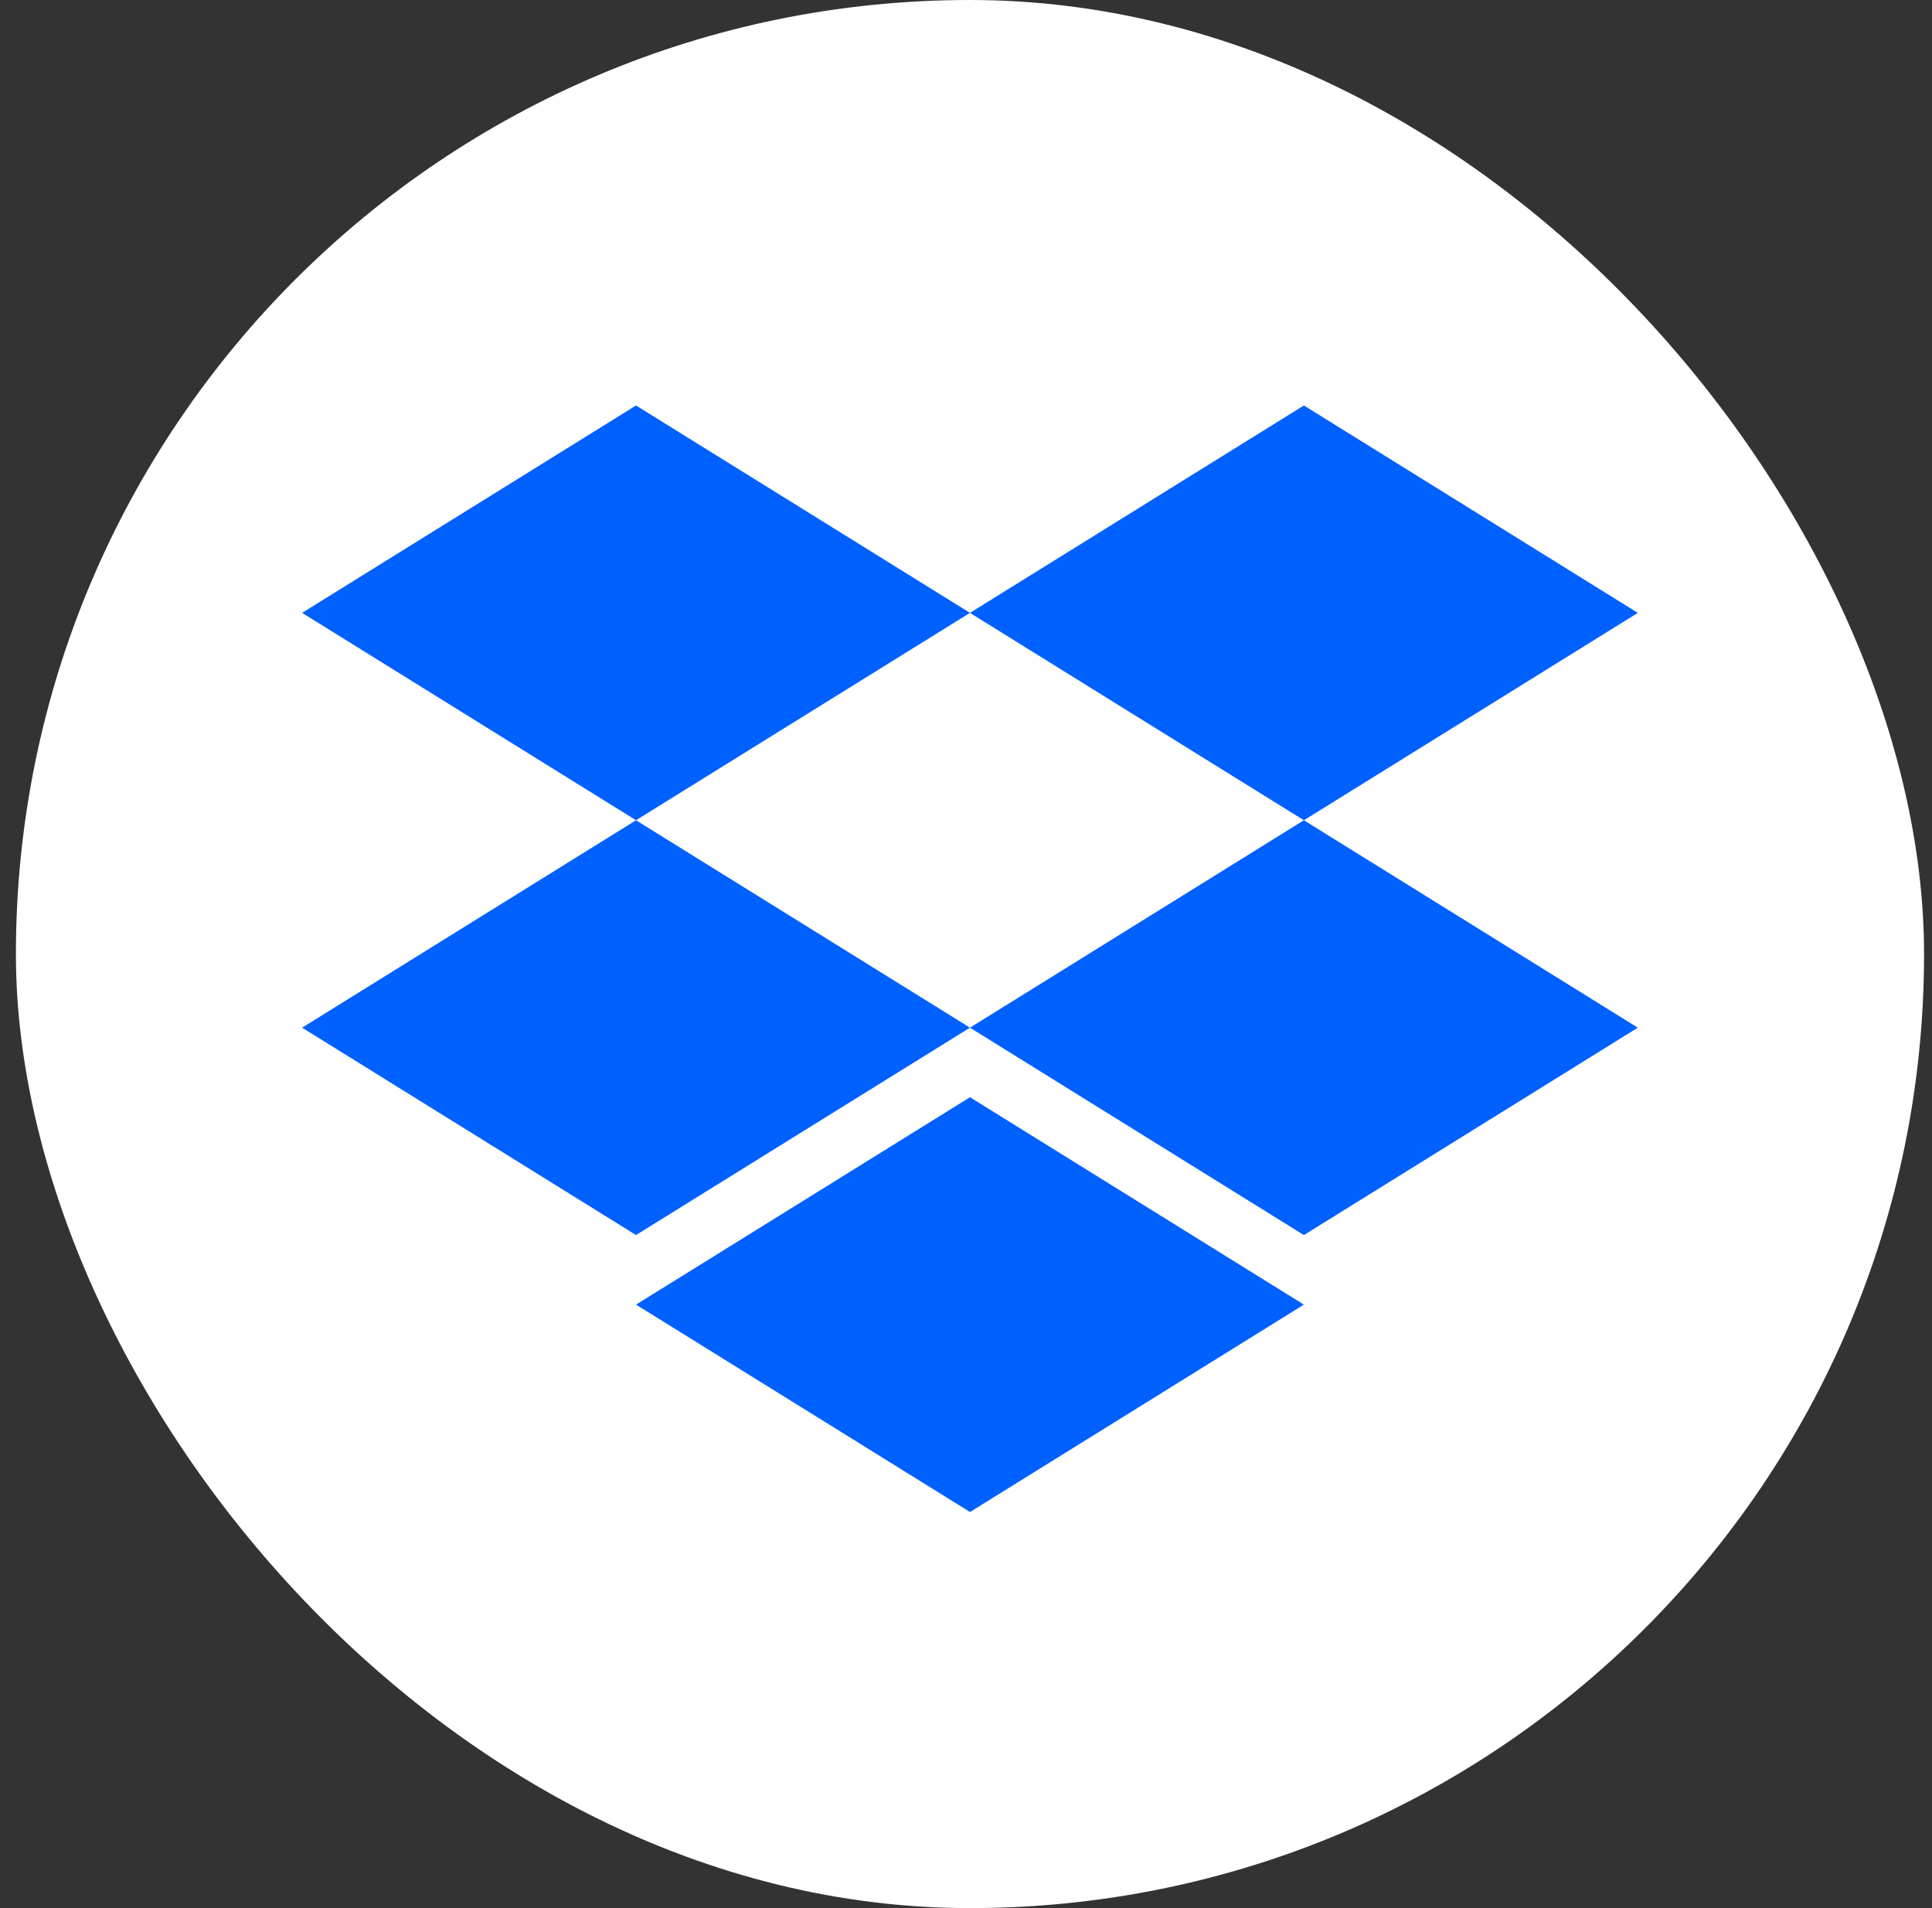<svg width="81" height="80" viewBox="0 0 81 80" fill="none" xmlns="http://www.w3.org/2000/svg">
<rect x="0" y="0" width="81" height="80" fill="#333333" stroke="none"/>
<rect x="0.667" width="80" height="80" rx="40" fill="white"/>
<g clip-path="url(#clip0_3915_67168)">
<path d="M26.665 17L12.666 25.695L26.665 34.39L40.666 25.695L26.665 17ZM54.666 17L40.666 25.696L54.666 34.391L68.667 25.696L54.666 17ZM12.666 43.086L26.665 51.781L40.666 43.086L26.665 34.391L12.666 43.086ZM54.666 34.391L40.666 43.087L54.666 51.782L68.666 43.087L54.666 34.391ZM26.666 54.698L40.668 63.393L54.666 54.698L40.668 46.003L26.666 54.698Z" fill="#0061FF"/>
</g>
<defs>
<clipPath id="clip0_3915_67168">
<rect width="56" height="46.491" fill="white" transform="translate(12.666 17)"/>
</clipPath>
</defs>
</svg>
